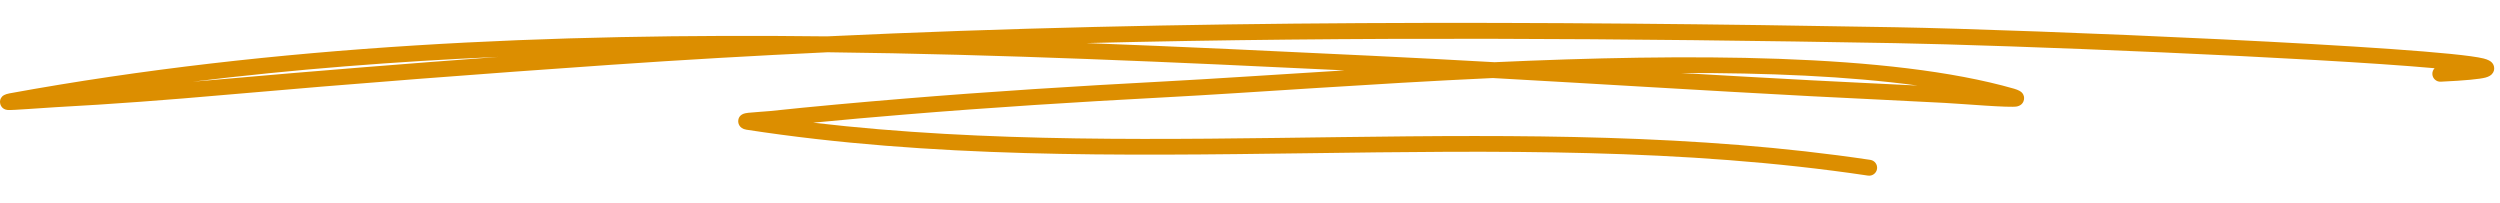 <svg width="320" height="26" viewBox="0 0 413 26" fill="none" xmlns="http://www.w3.org/2000/svg">
<path fill-rule="evenodd" clip-rule="evenodd" d="M136.601 2.23C91.163 1.707 45.539 3.619 1.559 11.646C0.775 11.789 0.449 12.069 0.385 12.134C0.009 12.514 -0.032 12.918 0.016 13.251C0.045 13.453 0.237 14.307 1.291 14.395C2.018 14.454 7.183 14.038 9.175 13.931C18.556 13.43 27.918 12.714 37.274 11.886C58.489 10.017 79.675 8.4 100.924 6.929C112.853 6.101 124.788 5.416 136.715 4.855C165.408 5.19 194.03 6.498 222.117 7.849C210.953 8.536 200.695 9.233 192.189 9.685C177.846 10.445 163.53 11.344 149.215 12.528C141.86 13.135 134.515 13.793 127.175 14.571C126.362 14.659 124.509 14.749 123.613 14.856C123.232 14.899 122.957 14.968 122.833 15.016C122.058 15.315 121.96 15.929 121.951 16.238C121.946 16.426 122.01 17.451 123.318 17.65C184.126 27.024 247.567 16.119 308.593 25.231C309.309 25.338 309.98 24.843 310.087 24.125C310.194 23.409 309.699 22.739 308.981 22.632C251.504 14.05 191.885 23.226 134.335 16.49C139.364 16.002 144.395 15.562 149.431 15.146C163.72 13.965 178.01 13.068 192.33 12.307C206.739 11.544 226.218 10.053 246.608 9.114C264.107 10.089 281.595 11.182 299.096 12.11C306.479 12.5 313.865 12.823 321.246 13.22C324.28 13.382 332.086 14.06 333.218 13.808C334.098 13.61 334.309 12.98 334.362 12.664C334.416 12.322 334.383 11.896 333.984 11.489C333.86 11.361 333.489 11.095 332.728 10.876C312.148 4.981 278.45 5.074 246.889 6.498C240.1 6.118 233.311 5.756 226.52 5.431C210.974 4.682 195.257 3.93 179.449 3.338C223.998 2.237 268.567 2.553 313.149 3.35C331.867 3.685 382.322 5.706 402.194 7.492C401.951 7.742 401.809 8.089 401.825 8.467C401.859 9.19 402.475 9.751 403.2 9.718C407.299 9.528 409.67 9.285 410.609 9.035C411.194 8.881 411.513 8.634 411.66 8.472C412.022 8.082 412.088 7.663 412.017 7.266C411.972 7.019 411.86 6.748 411.603 6.498C411.432 6.327 411.013 6.065 410.3 5.887C402.489 3.944 335.484 1.122 313.197 0.722C254.301 -0.329 195.428 -0.543 136.601 2.23ZM316.797 10.357C305.288 8.795 291.796 8.246 277.722 8.282C284.891 8.698 292.063 9.104 299.237 9.485C305.088 9.796 310.943 10.063 316.797 10.357ZM82.32 5.623C67.221 6.736 52.138 7.939 37.044 9.271C35.301 9.423 33.56 9.573 31.817 9.72C48.509 7.675 65.375 6.375 82.32 5.623Z" fill="#DC8E00"/>
</svg>

